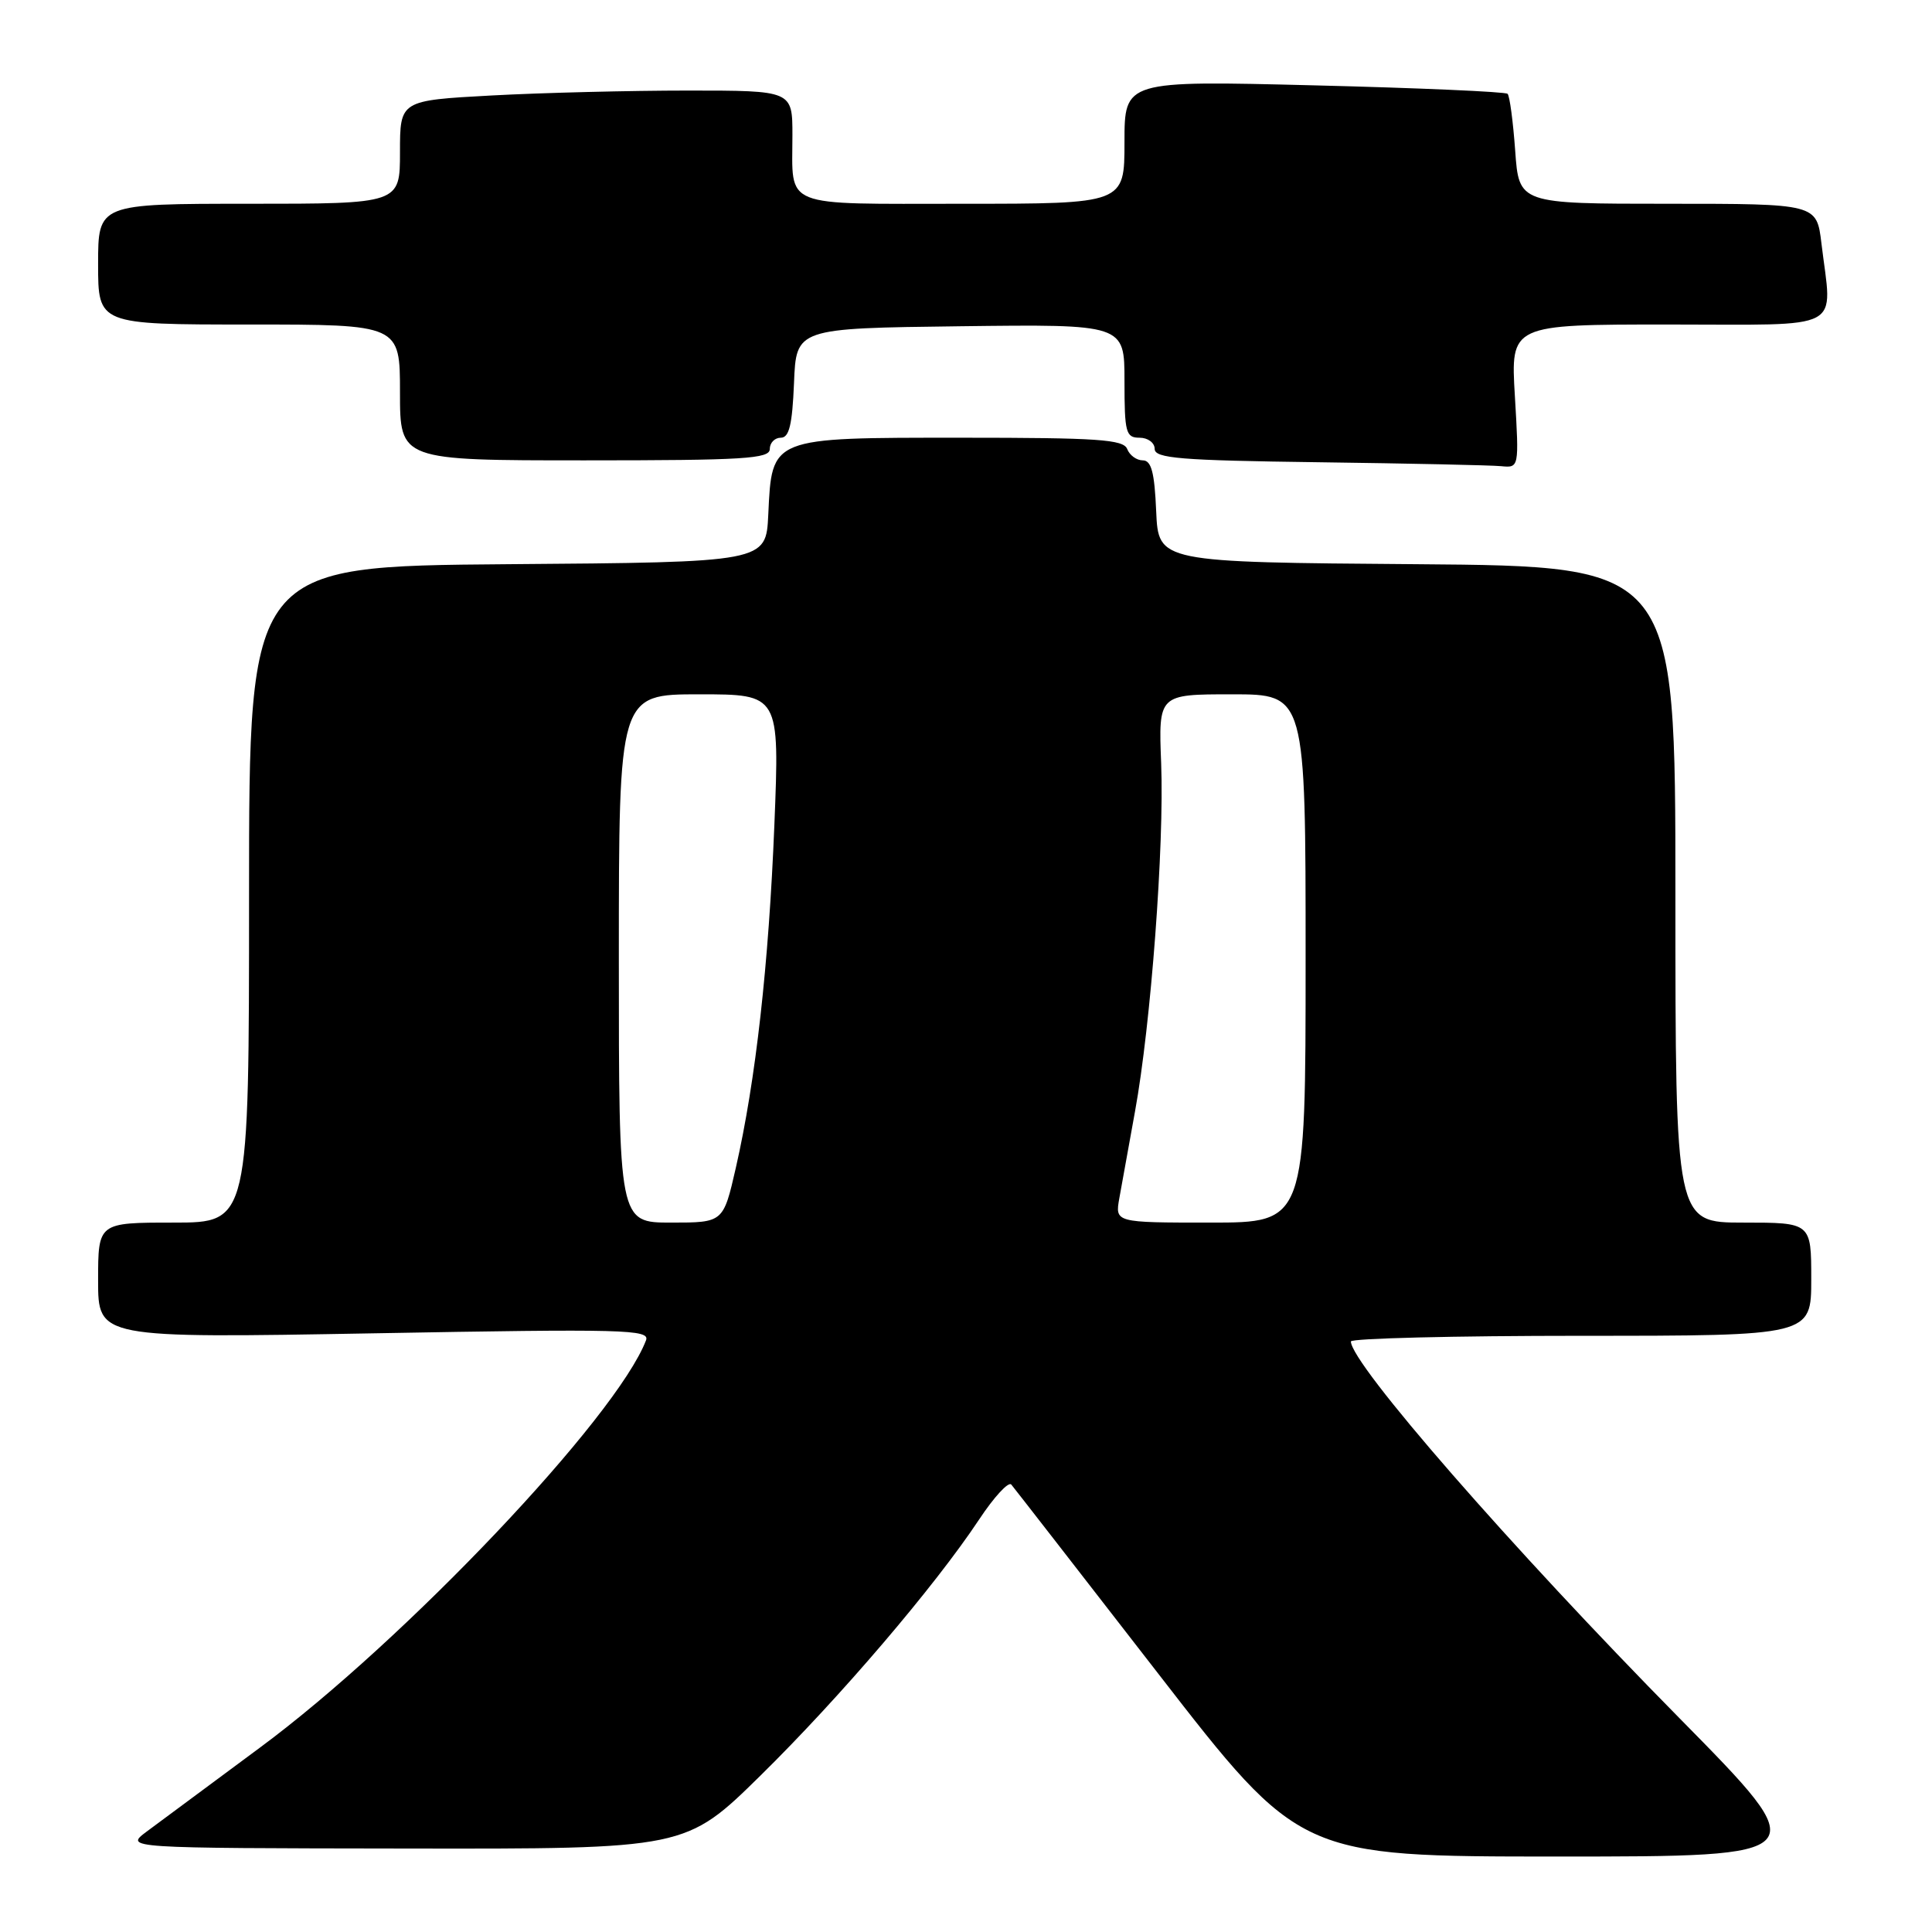 <?xml version="1.0" encoding="UTF-8" standalone="no"?>
<!DOCTYPE svg PUBLIC "-//W3C//DTD SVG 1.1//EN" "http://www.w3.org/Graphics/SVG/1.1/DTD/svg11.dtd" >
<svg xmlns="http://www.w3.org/2000/svg" xmlns:xlink="http://www.w3.org/1999/xlink" version="1.1" viewBox="0 0 256 256">
 <g >
 <path fill="currentColor"
d=" M 222.55 227.68 C 200.25 205.06 179.02 180.71 179.00 177.75 C 179.00 177.34 192.72 177.00 209.50 177.00 C 240.00 177.00 240.00 177.00 240.00 169.50 C 240.00 162.00 240.00 162.00 231.00 162.00 C 222.00 162.00 222.00 162.00 222.00 118.51 C 222.00 75.03 222.00 75.03 187.75 74.76 C 153.50 74.50 153.50 74.50 153.20 67.75 C 152.98 62.58 152.56 61.00 151.42 61.00 C 150.61 61.00 149.68 60.33 149.36 59.50 C 148.87 58.23 145.49 58.00 127.39 58.00 C 101.98 58.00 102.29 57.88 101.80 68.20 C 101.50 74.50 101.50 74.50 67.25 74.76 C 33.00 75.03 33.00 75.03 33.00 118.51 C 33.00 162.00 33.00 162.00 23.00 162.00 C 13.00 162.00 13.00 162.00 13.00 169.66 C 13.00 177.32 13.00 177.32 49.60 176.67 C 82.79 176.07 86.15 176.16 85.60 177.60 C 81.69 187.79 53.69 217.33 34.44 231.57 C 27.80 236.48 21.05 241.49 19.44 242.69 C 16.50 244.89 16.50 244.89 53.69 244.94 C 90.87 245.00 90.87 245.00 100.79 235.25 C 111.32 224.89 123.81 210.27 129.74 201.34 C 131.71 198.36 133.63 196.28 134.00 196.71 C 134.37 197.15 143.12 208.41 153.46 221.75 C 172.25 246.00 172.25 246.00 206.43 246.00 C 240.60 246.00 240.60 246.00 222.55 227.68 Z  M 200.73 52.50 C 200.16 43.00 200.16 43.00 221.08 43.00 C 244.79 43.00 242.77 44.07 241.35 32.25 C 240.72 27.00 240.72 27.00 221.00 27.00 C 201.27 27.00 201.27 27.00 200.77 19.96 C 200.49 16.09 200.04 12.70 199.76 12.43 C 199.49 12.16 187.95 11.65 174.13 11.31 C 149.00 10.68 149.00 10.68 149.00 18.84 C 149.00 27.00 149.00 27.00 127.61 27.00 C 103.30 27.00 105.00 27.68 105.00 17.92 C 105.00 12.00 105.00 12.00 91.16 12.00 C 83.54 12.00 71.84 12.29 65.16 12.65 C 53.00 13.31 53.00 13.31 53.00 20.15 C 53.00 27.00 53.00 27.00 33.00 27.00 C 13.00 27.00 13.00 27.00 13.00 35.00 C 13.00 43.00 13.00 43.00 33.00 43.00 C 53.00 43.00 53.00 43.00 53.00 52.00 C 53.00 61.00 53.00 61.00 77.50 61.00 C 98.61 61.00 102.00 60.79 102.00 59.50 C 102.00 58.67 102.66 58.00 103.46 58.00 C 104.57 58.00 104.98 56.30 105.21 50.75 C 105.50 43.50 105.50 43.50 127.25 43.23 C 149.00 42.96 149.00 42.96 149.00 50.48 C 149.00 57.33 149.18 58.00 151.00 58.00 C 152.10 58.00 153.00 58.67 153.00 59.48 C 153.00 60.73 156.34 61.01 174.75 61.25 C 186.71 61.41 197.58 61.64 198.90 61.77 C 201.29 62.00 201.29 62.00 200.73 52.50 Z  M 82.00 127.00 C 82.00 92.00 82.00 92.00 92.65 92.00 C 103.30 92.00 103.30 92.00 102.61 109.27 C 101.86 127.85 100.14 143.17 97.50 154.75 C 95.84 162.00 95.84 162.00 88.92 162.00 C 82.00 162.00 82.00 162.00 82.00 127.00 Z  M 148.32 158.75 C 148.64 156.96 149.57 151.81 150.39 147.30 C 152.50 135.77 154.28 112.03 153.86 101.16 C 153.50 92.00 153.50 92.00 163.25 92.00 C 173.00 92.00 173.00 92.00 173.00 127.00 C 173.00 162.00 173.00 162.00 160.37 162.00 C 147.74 162.00 147.74 162.00 148.32 158.75 Z "/>
</g>
</svg>